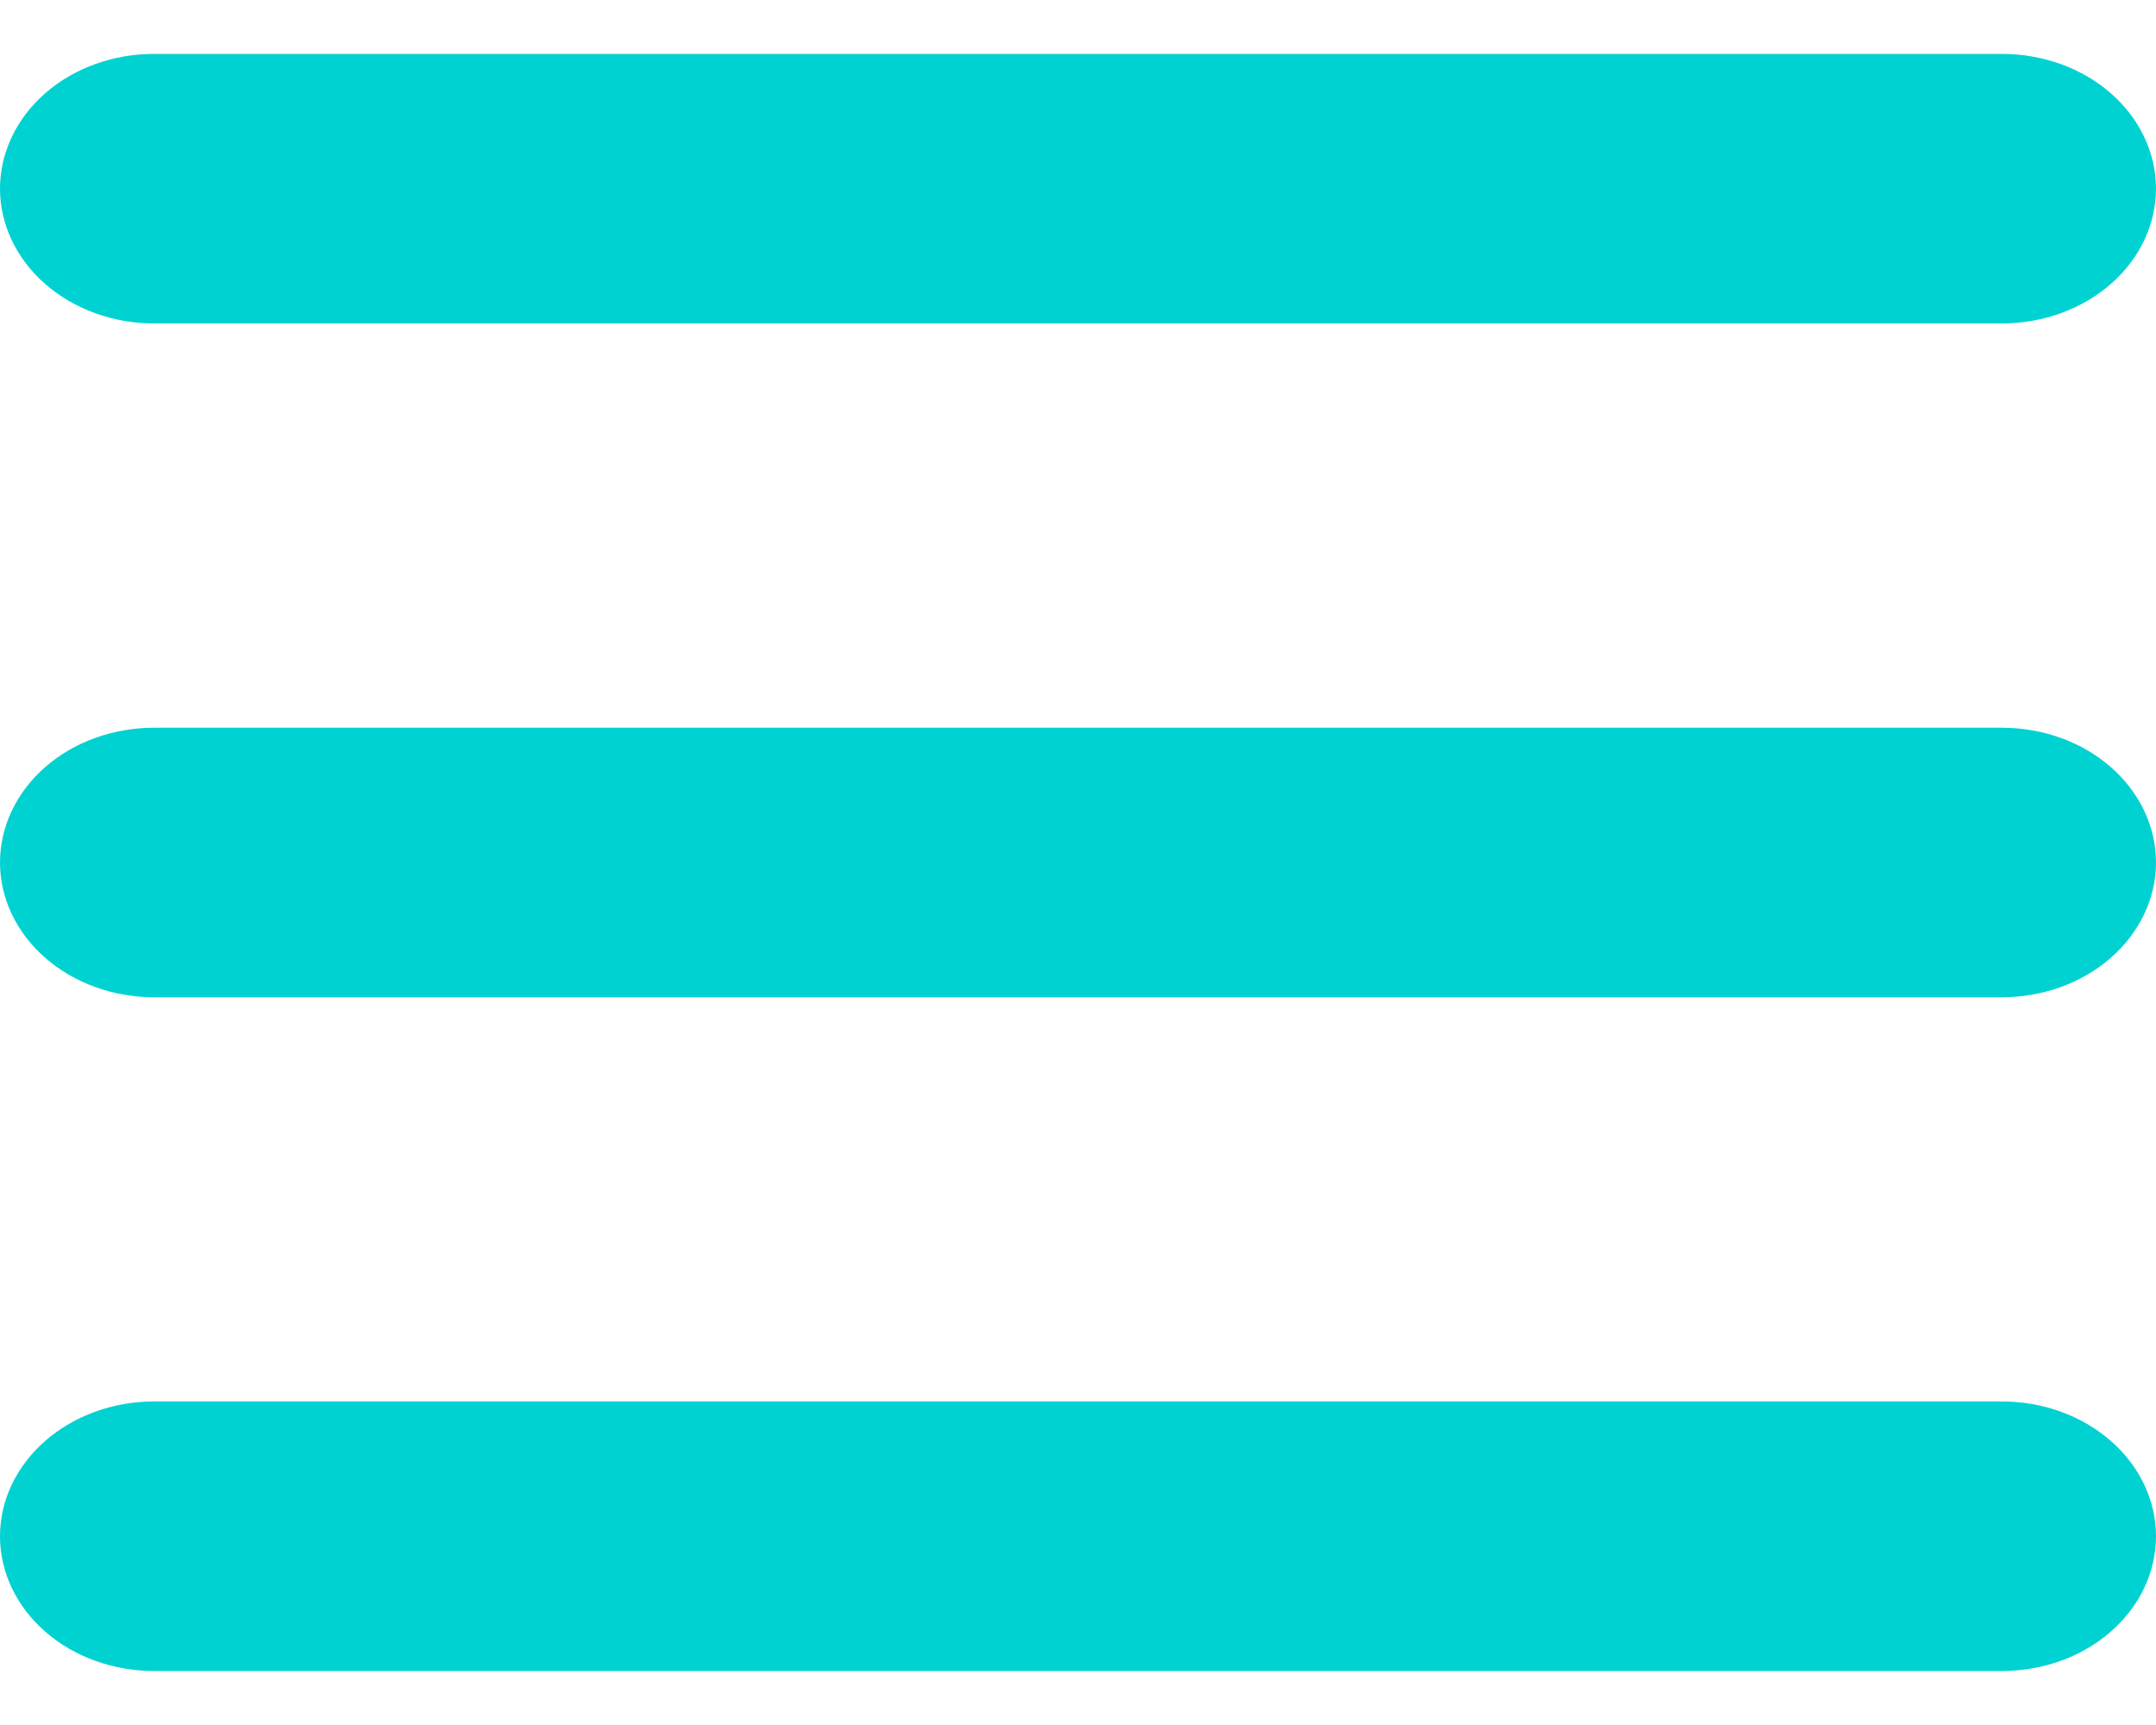 <svg width="20" height="16" viewBox="0 0 20 16" fill="none" xmlns="http://www.w3.org/2000/svg">
<path fill-rule="evenodd" clip-rule="evenodd" d="M0 1.75C0 1.418 0.151 1.1 0.418 0.866C0.686 0.631 1.05 0.5 1.429 0.5H18.571C18.95 0.5 19.314 0.631 19.582 0.866C19.849 1.1 20 1.418 20 1.75C20 2.081 19.849 2.399 19.582 2.633C19.314 2.868 18.95 3 18.571 3H1.429C1.05 3 0.686 2.868 0.418 2.633C0.151 2.399 0 2.081 0 1.75Z" fill="#00D2D2"/>
<path fill-rule="evenodd" clip-rule="evenodd" d="M0 8C0 7.668 0.151 7.35 0.418 7.116C0.686 6.881 1.05 6.75 1.429 6.75H18.571C18.95 6.75 19.314 6.881 19.582 7.116C19.849 7.35 20 7.668 20 8C20 8.331 19.849 8.649 19.582 8.883C19.314 9.118 18.95 9.25 18.571 9.25H1.429C1.05 9.25 0.686 9.118 0.418 8.883C0.151 8.649 0 8.331 0 8Z" fill="#00D2D2"/>
<path fill-rule="evenodd" clip-rule="evenodd" d="M0 14.249C0 13.918 0.151 13.6 0.418 13.366C0.686 13.131 1.05 12.999 1.429 12.999H18.571C18.95 12.999 19.314 13.131 19.582 13.366C19.849 13.6 20 13.918 20 14.249C20 14.581 19.849 14.899 19.582 15.133C19.314 15.368 18.95 15.499 18.571 15.499H1.429C1.05 15.499 0.686 15.368 0.418 15.133C0.151 14.899 0 14.581 0 14.249Z" fill="#00D2D2"/>
</svg>
